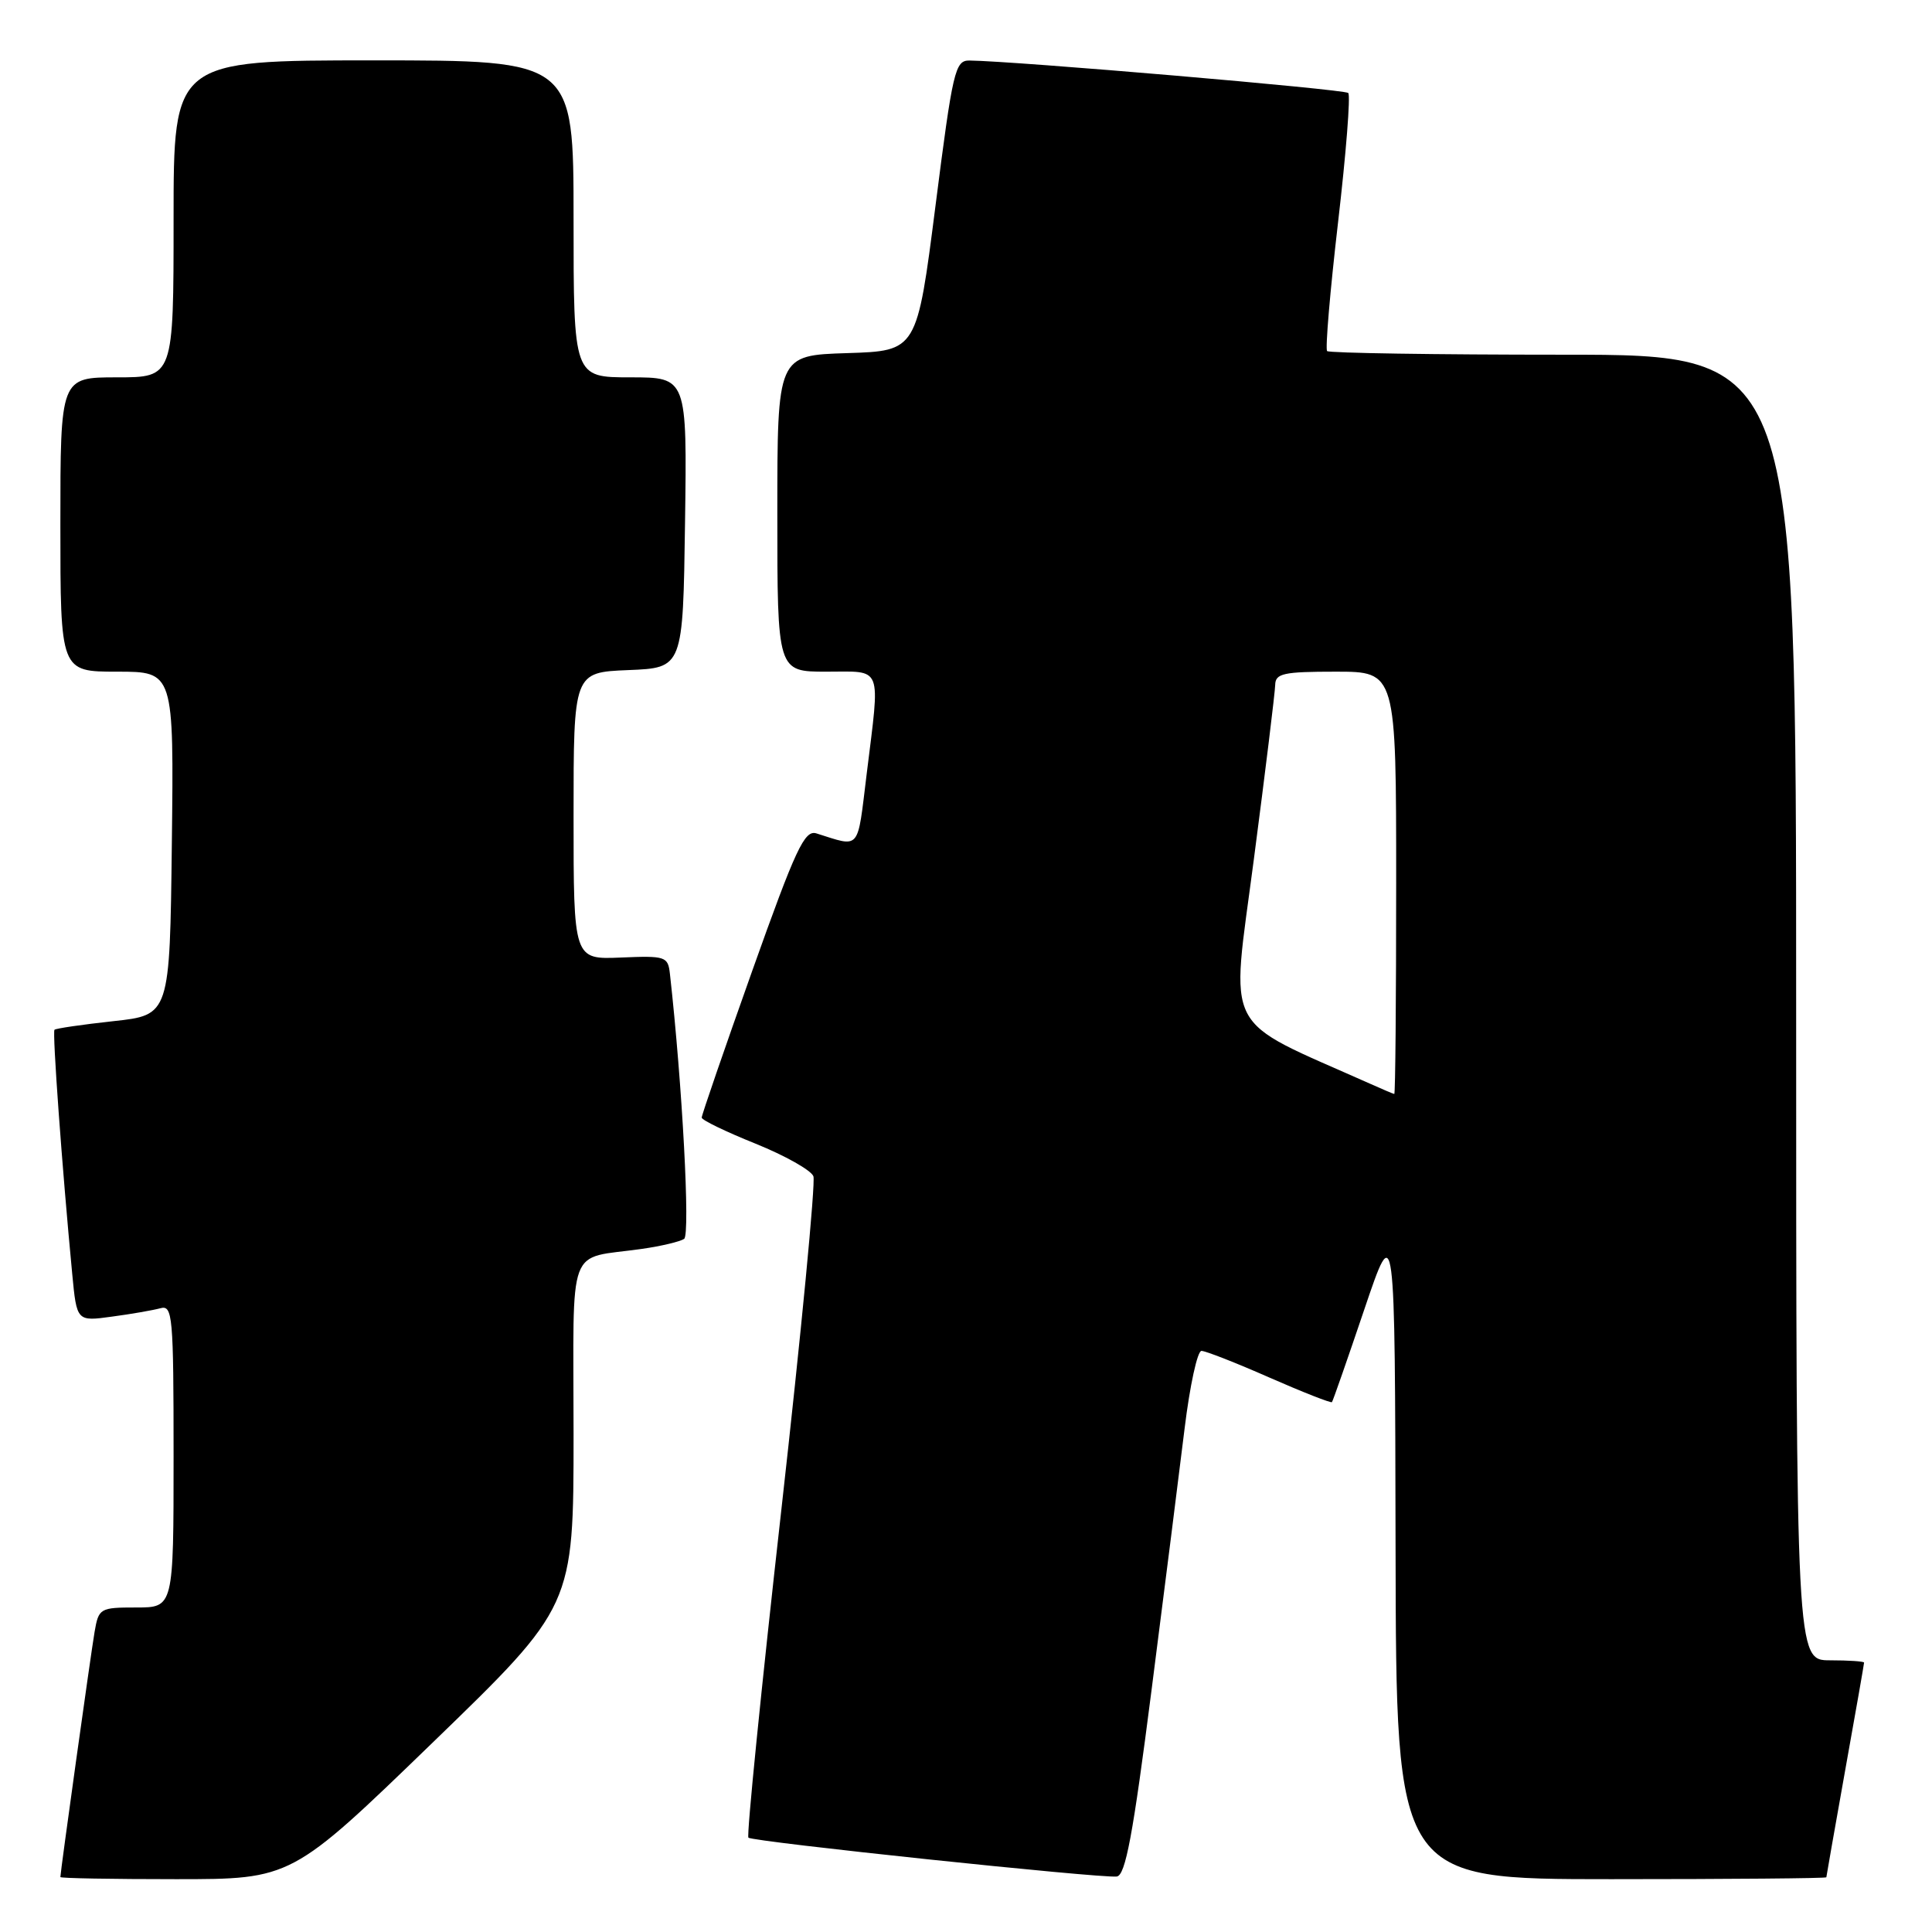 <?xml version="1.0" encoding="UTF-8" standalone="no"?>
<!DOCTYPE svg PUBLIC "-//W3C//DTD SVG 1.1//EN" "http://www.w3.org/Graphics/SVG/1.1/DTD/svg11.dtd" >
<svg xmlns="http://www.w3.org/2000/svg" xmlns:xlink="http://www.w3.org/1999/xlink" version="1.1" viewBox="0 0 256 256">
 <g >
 <path fill="currentColor"
d=" M 57.32 230.91 C 76.00 212.83 76.00 212.83 76.00 190.02 C 76.00 164.14 74.96 166.94 85.08 165.48 C 87.61 165.12 90.11 164.52 90.65 164.16 C 91.48 163.61 90.41 143.69 88.77 129.06 C 88.51 126.73 88.22 126.63 82.25 126.88 C 76.00 127.14 76.00 127.14 76.00 108.11 C 76.00 89.09 76.00 89.09 83.25 88.79 C 90.50 88.50 90.50 88.50 90.77 69.25 C 91.04 50.00 91.04 50.00 83.52 50.00 C 76.00 50.00 76.00 50.00 76.00 29.00 C 76.00 8.00 76.00 8.00 49.50 8.00 C 23.00 8.00 23.00 8.00 23.00 29.00 C 23.00 50.00 23.00 50.00 15.50 50.00 C 8.00 50.00 8.00 50.00 8.00 69.50 C 8.00 89.00 8.00 89.00 15.52 89.00 C 23.04 89.00 23.04 89.00 22.77 111.75 C 22.50 134.50 22.50 134.50 15.02 135.31 C 10.90 135.76 7.40 136.27 7.22 136.45 C 6.92 136.74 8.22 154.67 9.57 168.80 C 10.17 175.10 10.17 175.10 14.83 174.46 C 17.40 174.12 20.29 173.61 21.25 173.35 C 22.87 172.90 23.00 174.30 23.00 192.93 C 23.00 213.00 23.00 213.00 18.05 213.00 C 13.24 213.00 13.07 213.10 12.53 216.25 C 12.03 219.17 8.00 248.05 8.00 248.72 C 8.00 248.88 14.89 249.00 23.32 249.00 C 38.63 249.00 38.63 249.00 57.32 230.91 Z  M 152.58 223.99 C 154.31 210.52 156.28 194.89 156.97 189.25 C 157.66 183.61 158.66 179.00 159.20 179.00 C 159.74 179.00 163.80 180.59 168.22 182.54 C 172.64 184.48 176.37 185.94 176.49 185.79 C 176.62 185.63 178.55 180.10 180.78 173.50 C 184.84 161.50 184.84 161.50 184.92 205.25 C 185.00 249.00 185.00 249.00 213.50 249.00 C 229.18 249.00 242.00 248.89 242.00 248.75 C 242.01 248.61 243.13 242.22 244.50 234.55 C 245.88 226.88 247.00 220.47 247.00 220.30 C 247.00 220.14 244.97 220.00 242.50 220.00 C 238.00 220.00 238.00 220.00 238.00 133.50 C 238.00 47.00 238.00 47.00 207.17 47.00 C 190.21 47.00 176.12 46.78 175.85 46.52 C 175.59 46.25 176.24 38.58 177.30 29.46 C 178.36 20.35 178.97 12.63 178.65 12.32 C 178.17 11.83 134.47 8.09 128.46 8.02 C 126.55 8.00 126.25 9.31 123.96 27.25 C 121.50 46.50 121.50 46.50 112.25 46.79 C 103.00 47.08 103.00 47.08 103.00 68.04 C 103.00 89.00 103.00 89.00 109.50 89.00 C 117.05 89.00 116.64 87.93 114.83 102.63 C 113.57 112.87 114.08 112.28 108.18 110.43 C 106.61 109.94 105.45 112.41 99.66 128.68 C 95.98 139.03 92.97 147.77 92.98 148.09 C 92.99 148.42 96.20 149.97 100.11 151.54 C 104.02 153.12 107.47 155.06 107.78 155.86 C 108.08 156.66 106.17 176.60 103.52 200.17 C 100.87 223.74 98.91 243.24 99.17 243.50 C 99.71 244.04 145.73 248.89 147.97 248.65 C 149.13 248.52 150.12 243.21 152.58 223.99 Z  M 181.50 143.58 C 161.71 134.75 163.07 137.38 166.14 113.88 C 167.68 102.12 168.95 91.71 168.97 90.75 C 169.00 89.23 170.06 89.00 177.00 89.00 C 185.00 89.00 185.00 89.00 185.00 117.00 C 185.00 132.40 184.89 144.98 184.75 144.96 C 184.61 144.94 183.15 144.32 181.50 143.58 Z "/>
</g>
</svg>